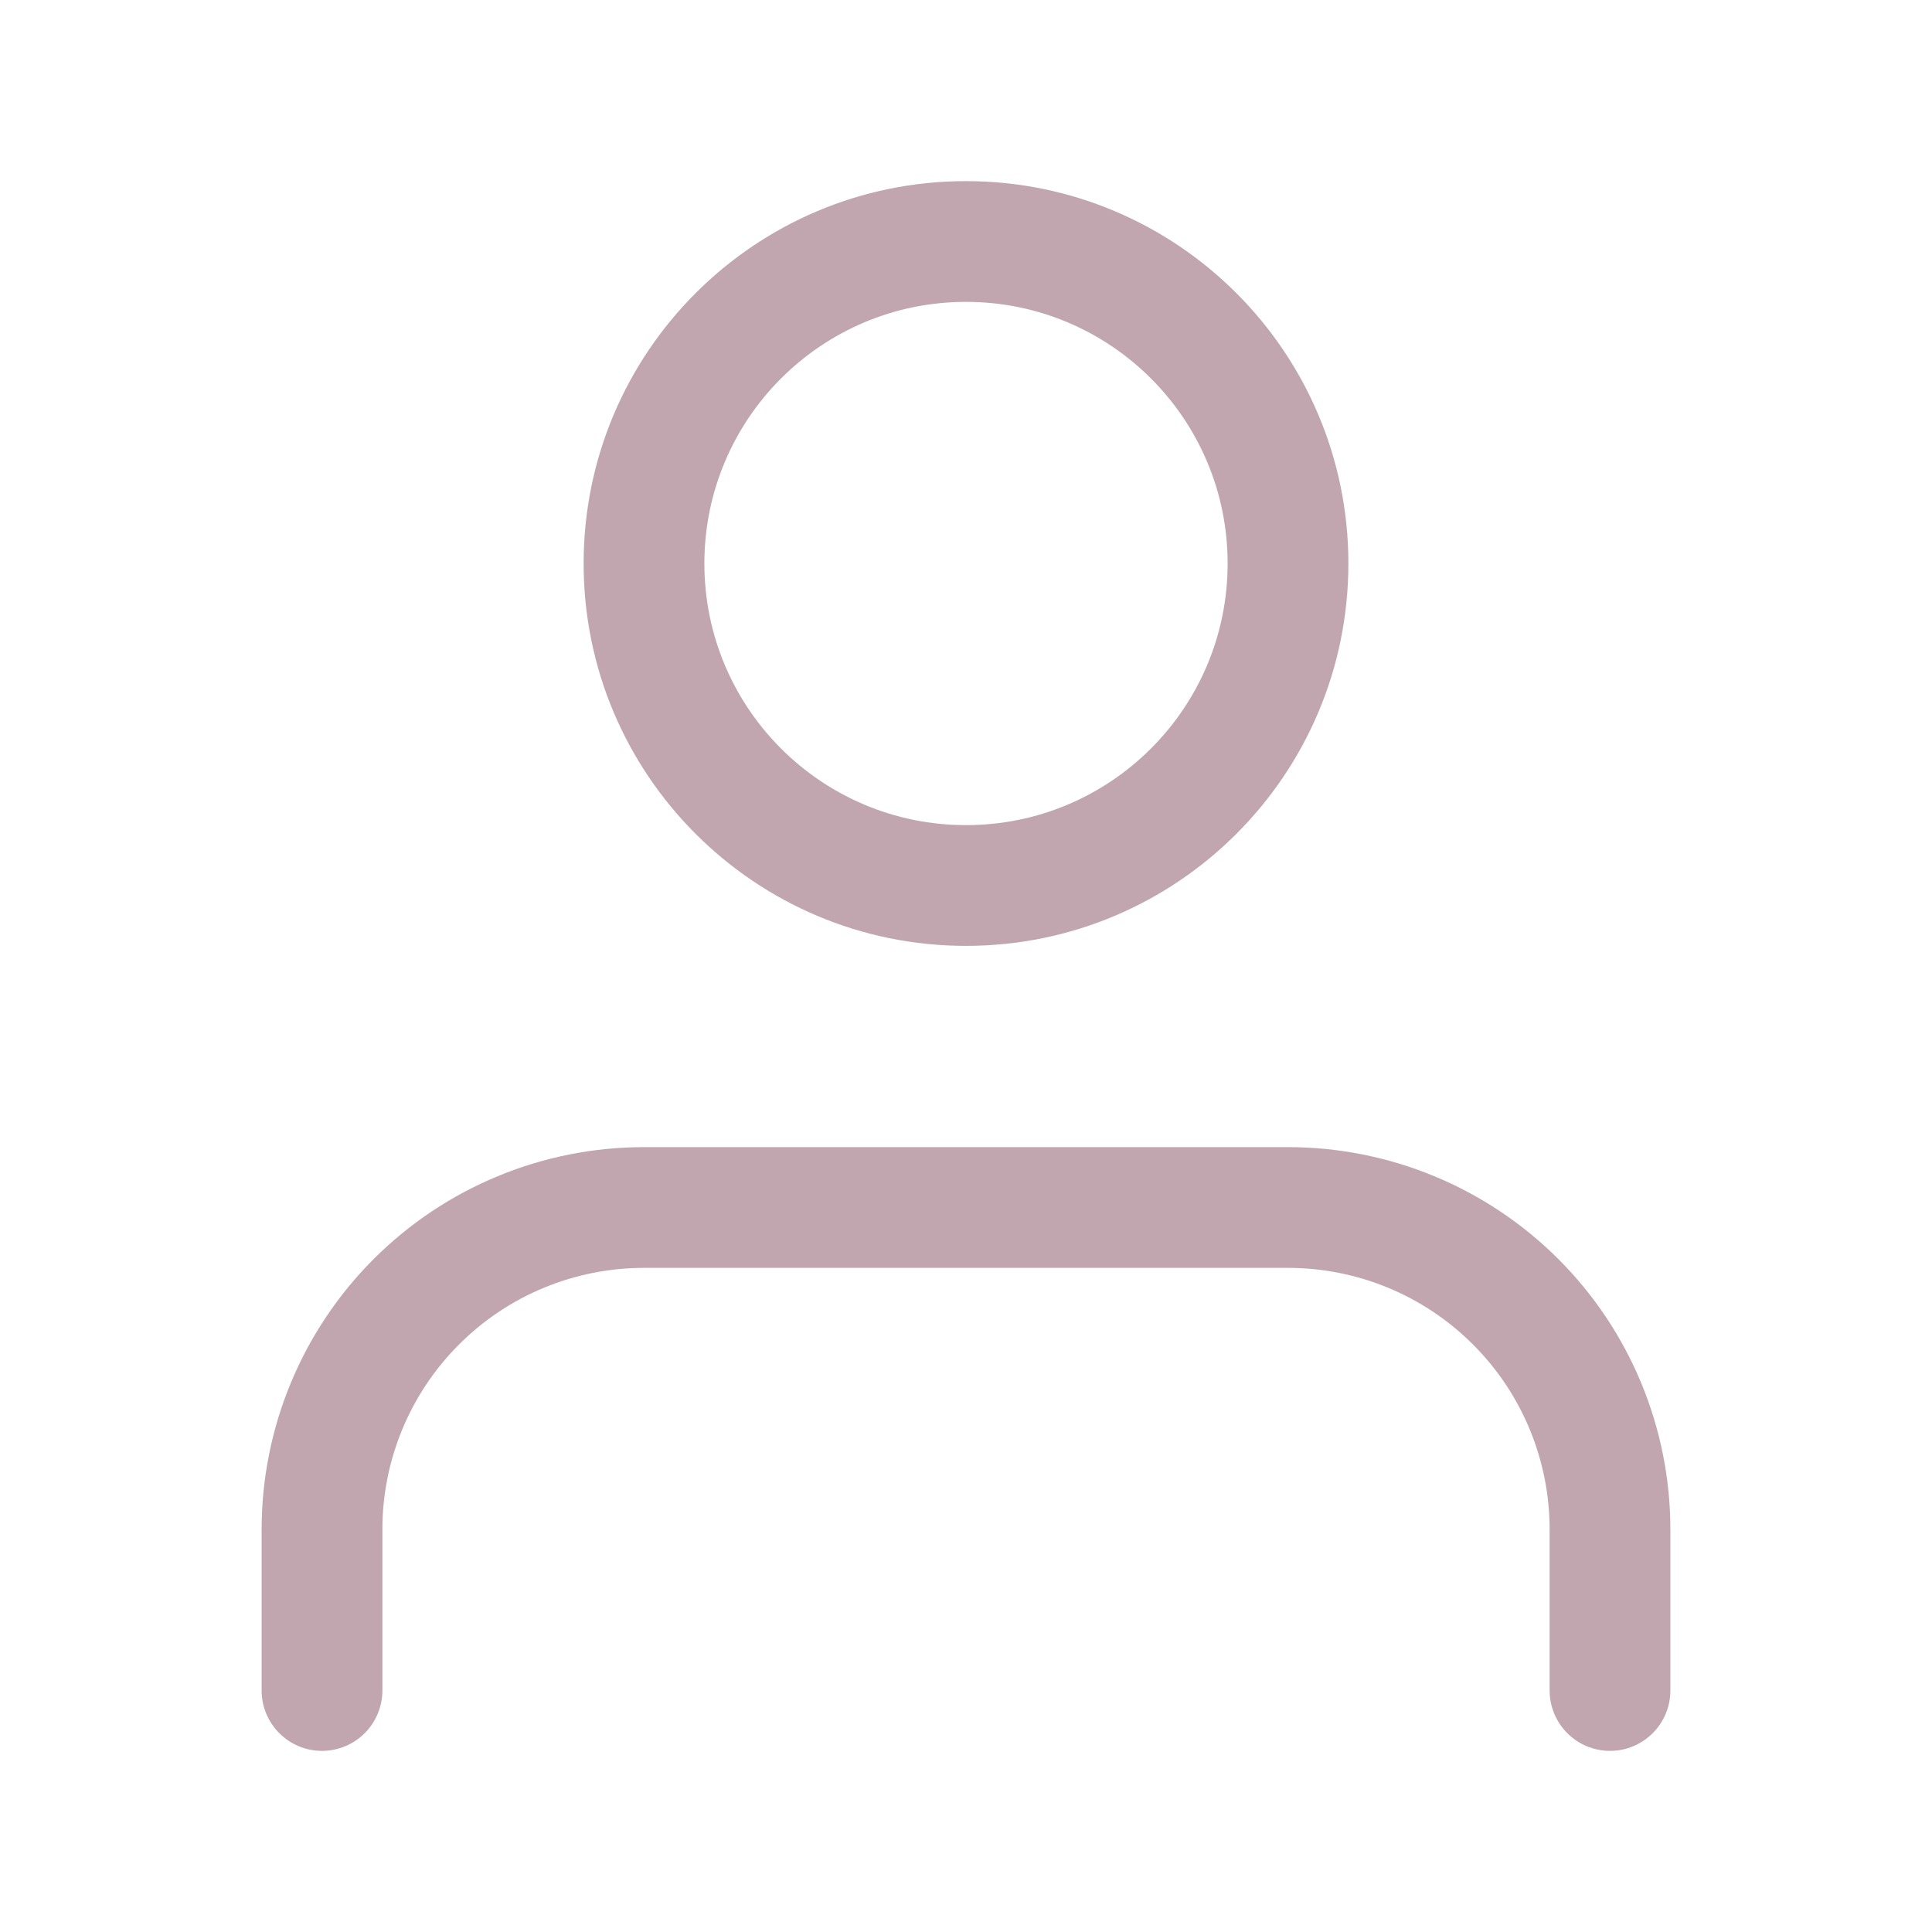 <svg width="24" height="24" viewBox="0 0 24 24" fill="none" xmlns="http://www.w3.org/2000/svg">
<path fill-rule="evenodd" clip-rule="evenodd" d="M4.641 15.641C5.532 14.75 6.74 14.25 8 14.25H16C17.26 14.25 18.468 14.75 19.359 15.641C20.25 16.532 20.75 17.74 20.75 19V21C20.75 21.414 20.414 21.75 20 21.75C19.586 21.75 19.25 21.414 19.25 21V19C19.25 18.138 18.908 17.311 18.298 16.702C17.689 16.092 16.862 15.75 16 15.75H8C7.138 15.75 6.311 16.092 5.702 16.702C5.092 17.311 4.75 18.138 4.75 19V21C4.75 21.414 4.414 21.75 4 21.75C3.586 21.75 3.25 21.414 3.25 21V19C3.25 17.74 3.75 16.532 4.641 15.641Z" fill="#C1A6B0"/>
<path fill-rule="evenodd" clip-rule="evenodd" d="M12 3.75C10.205 3.75 8.75 5.205 8.75 7C8.75 8.795 10.205 10.25 12 10.25C13.795 10.25 15.25 8.795 15.25 7C15.25 5.205 13.795 3.75 12 3.75ZM7.25 7C7.25 4.377 9.377 2.25 12 2.25C14.623 2.25 16.75 4.377 16.75 7C16.75 9.623 14.623 11.75 12 11.75C9.377 11.75 7.25 9.623 7.25 7Z" fill="#C1A6B0"/>
</svg>
